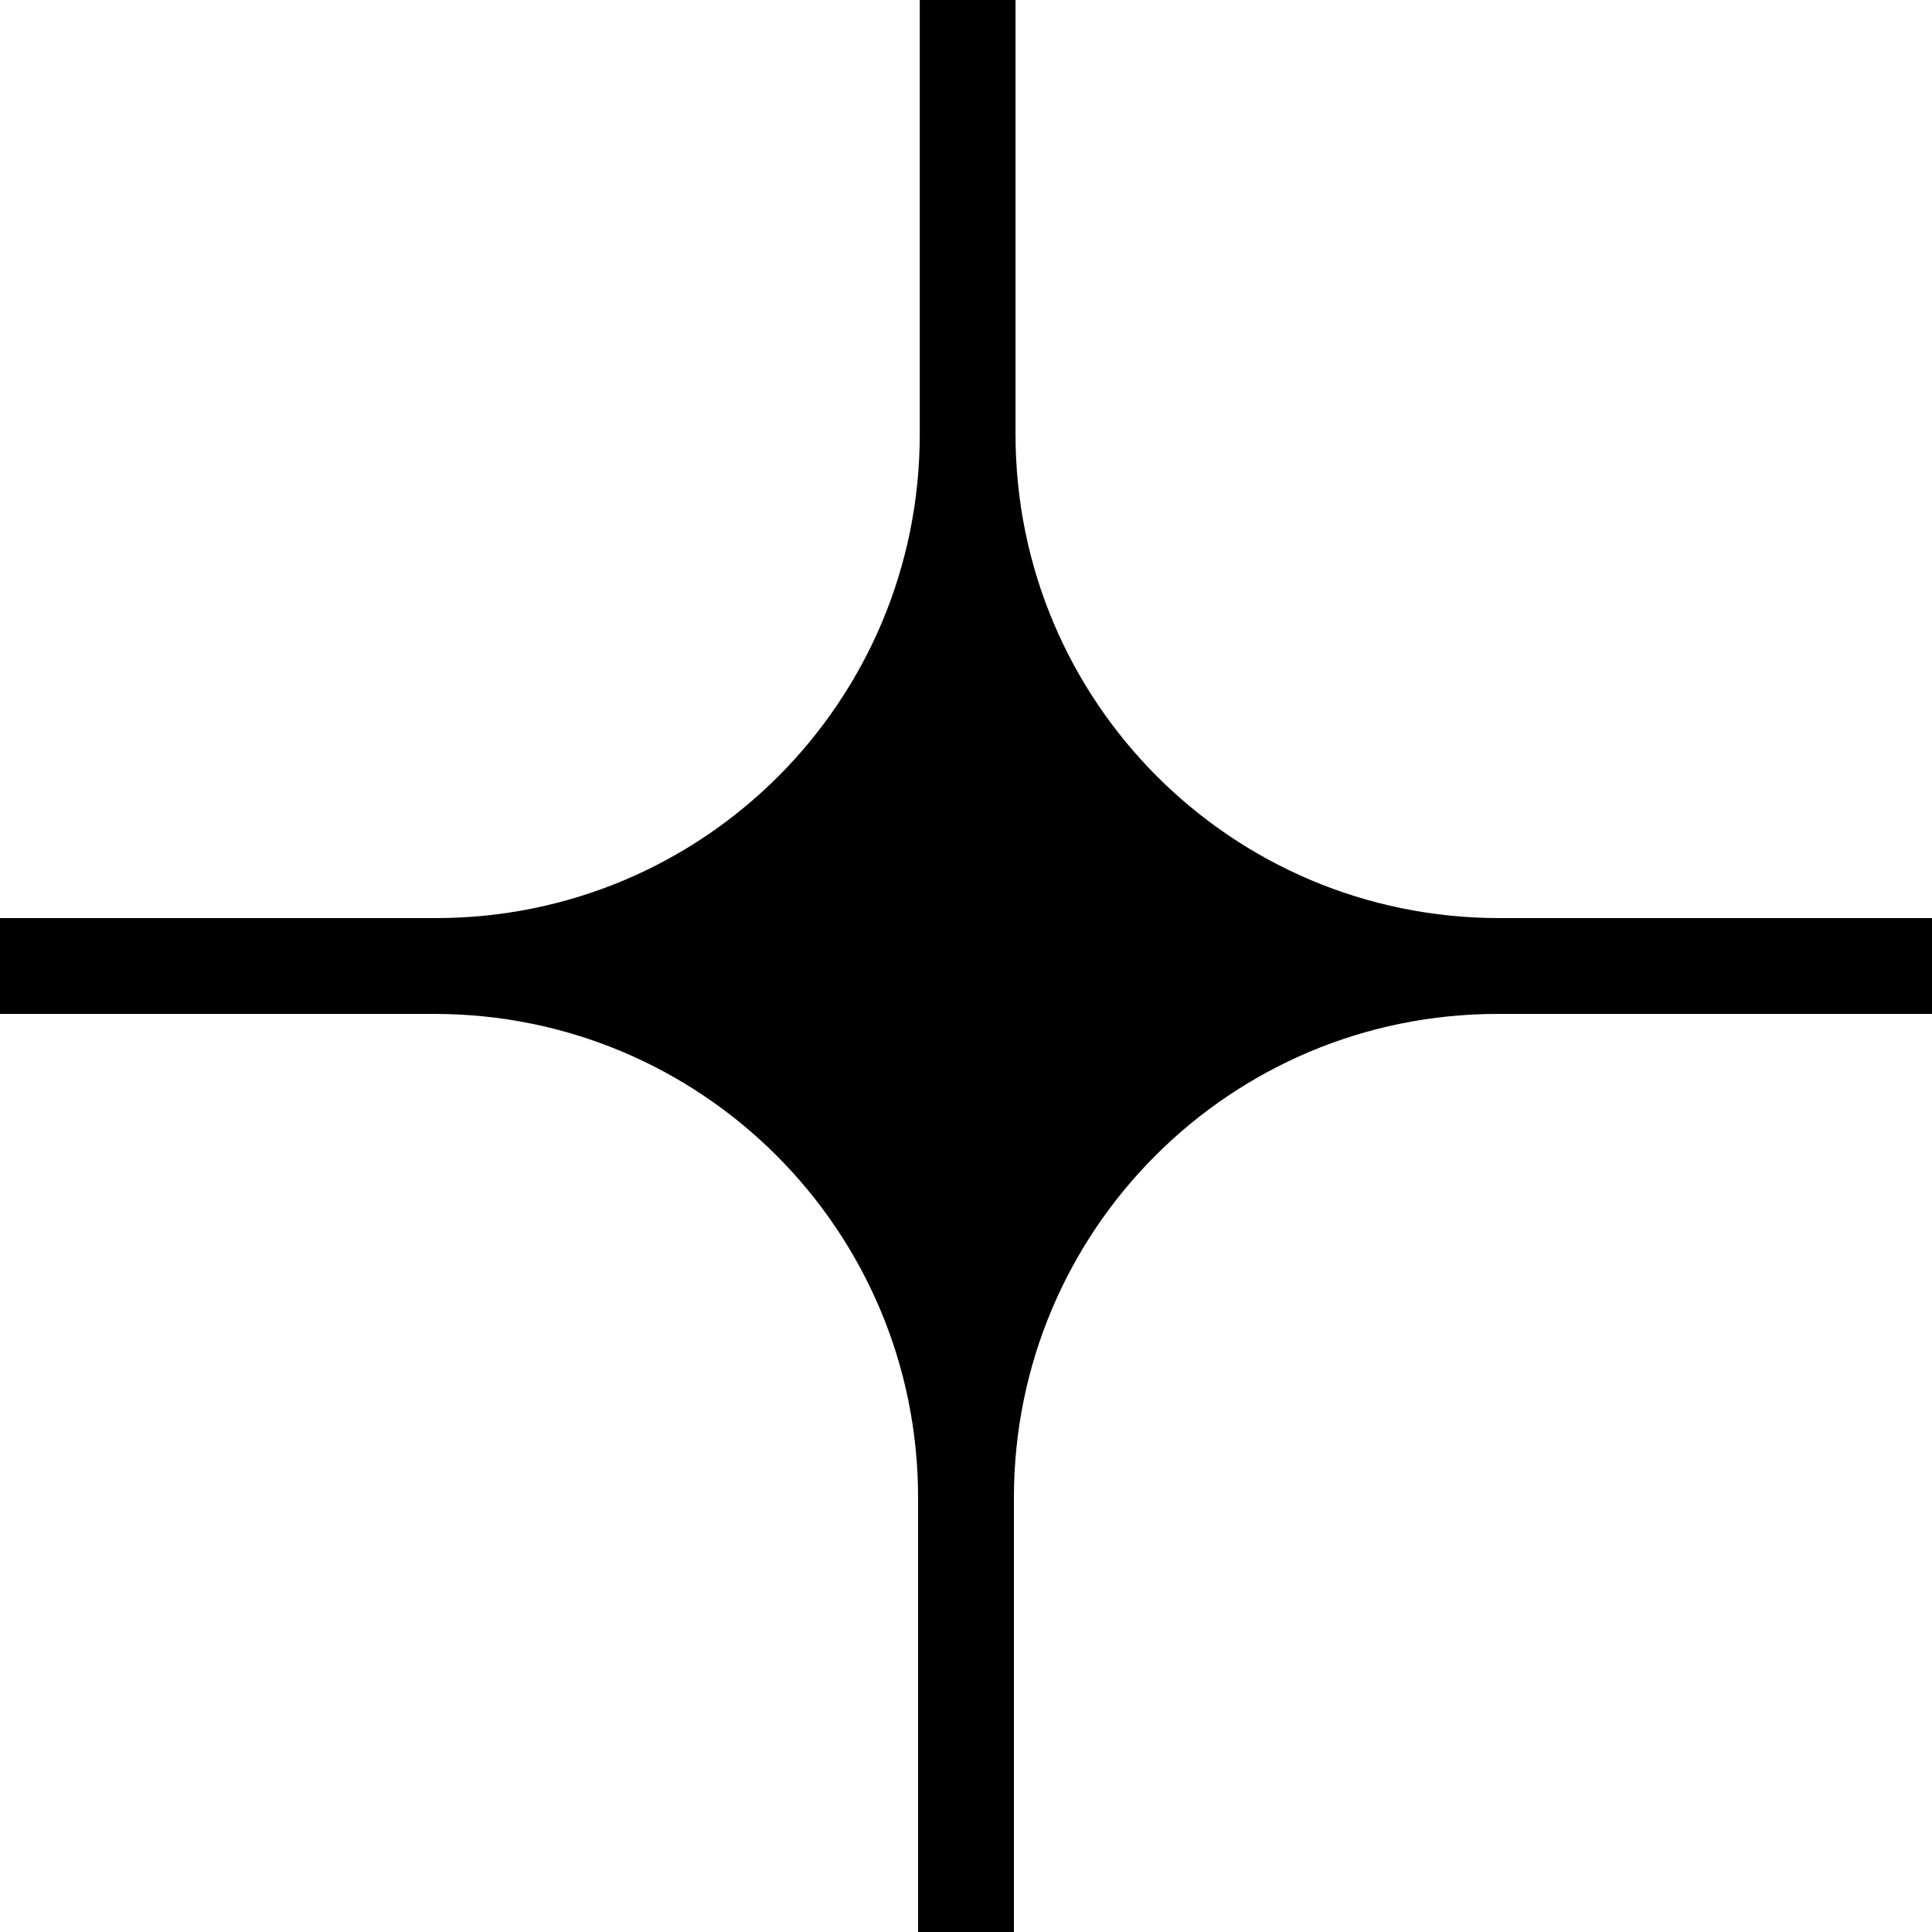 <svg class="a-icon --ourGamesStar --center" width="30" height="30" viewBox="0 0 30 30" fill="none" xmlns="http://www.w3.org/2000/svg">
    <path d="M23.282 14.256C19.128 14.256 15.769 10.897 15.769 6.744V0H14.282V6.744C14.282 10.897 10.923 14.256 6.769 14.256H0V15.744H6.744C10.897 15.744 14.256 19.103 14.256 23.256V30H15.744V23.256C15.744 19.103 19.103 15.744 23.256 15.744H30V14.256H23.256H23.282Z" fill="currentColor"></path>
</svg>
